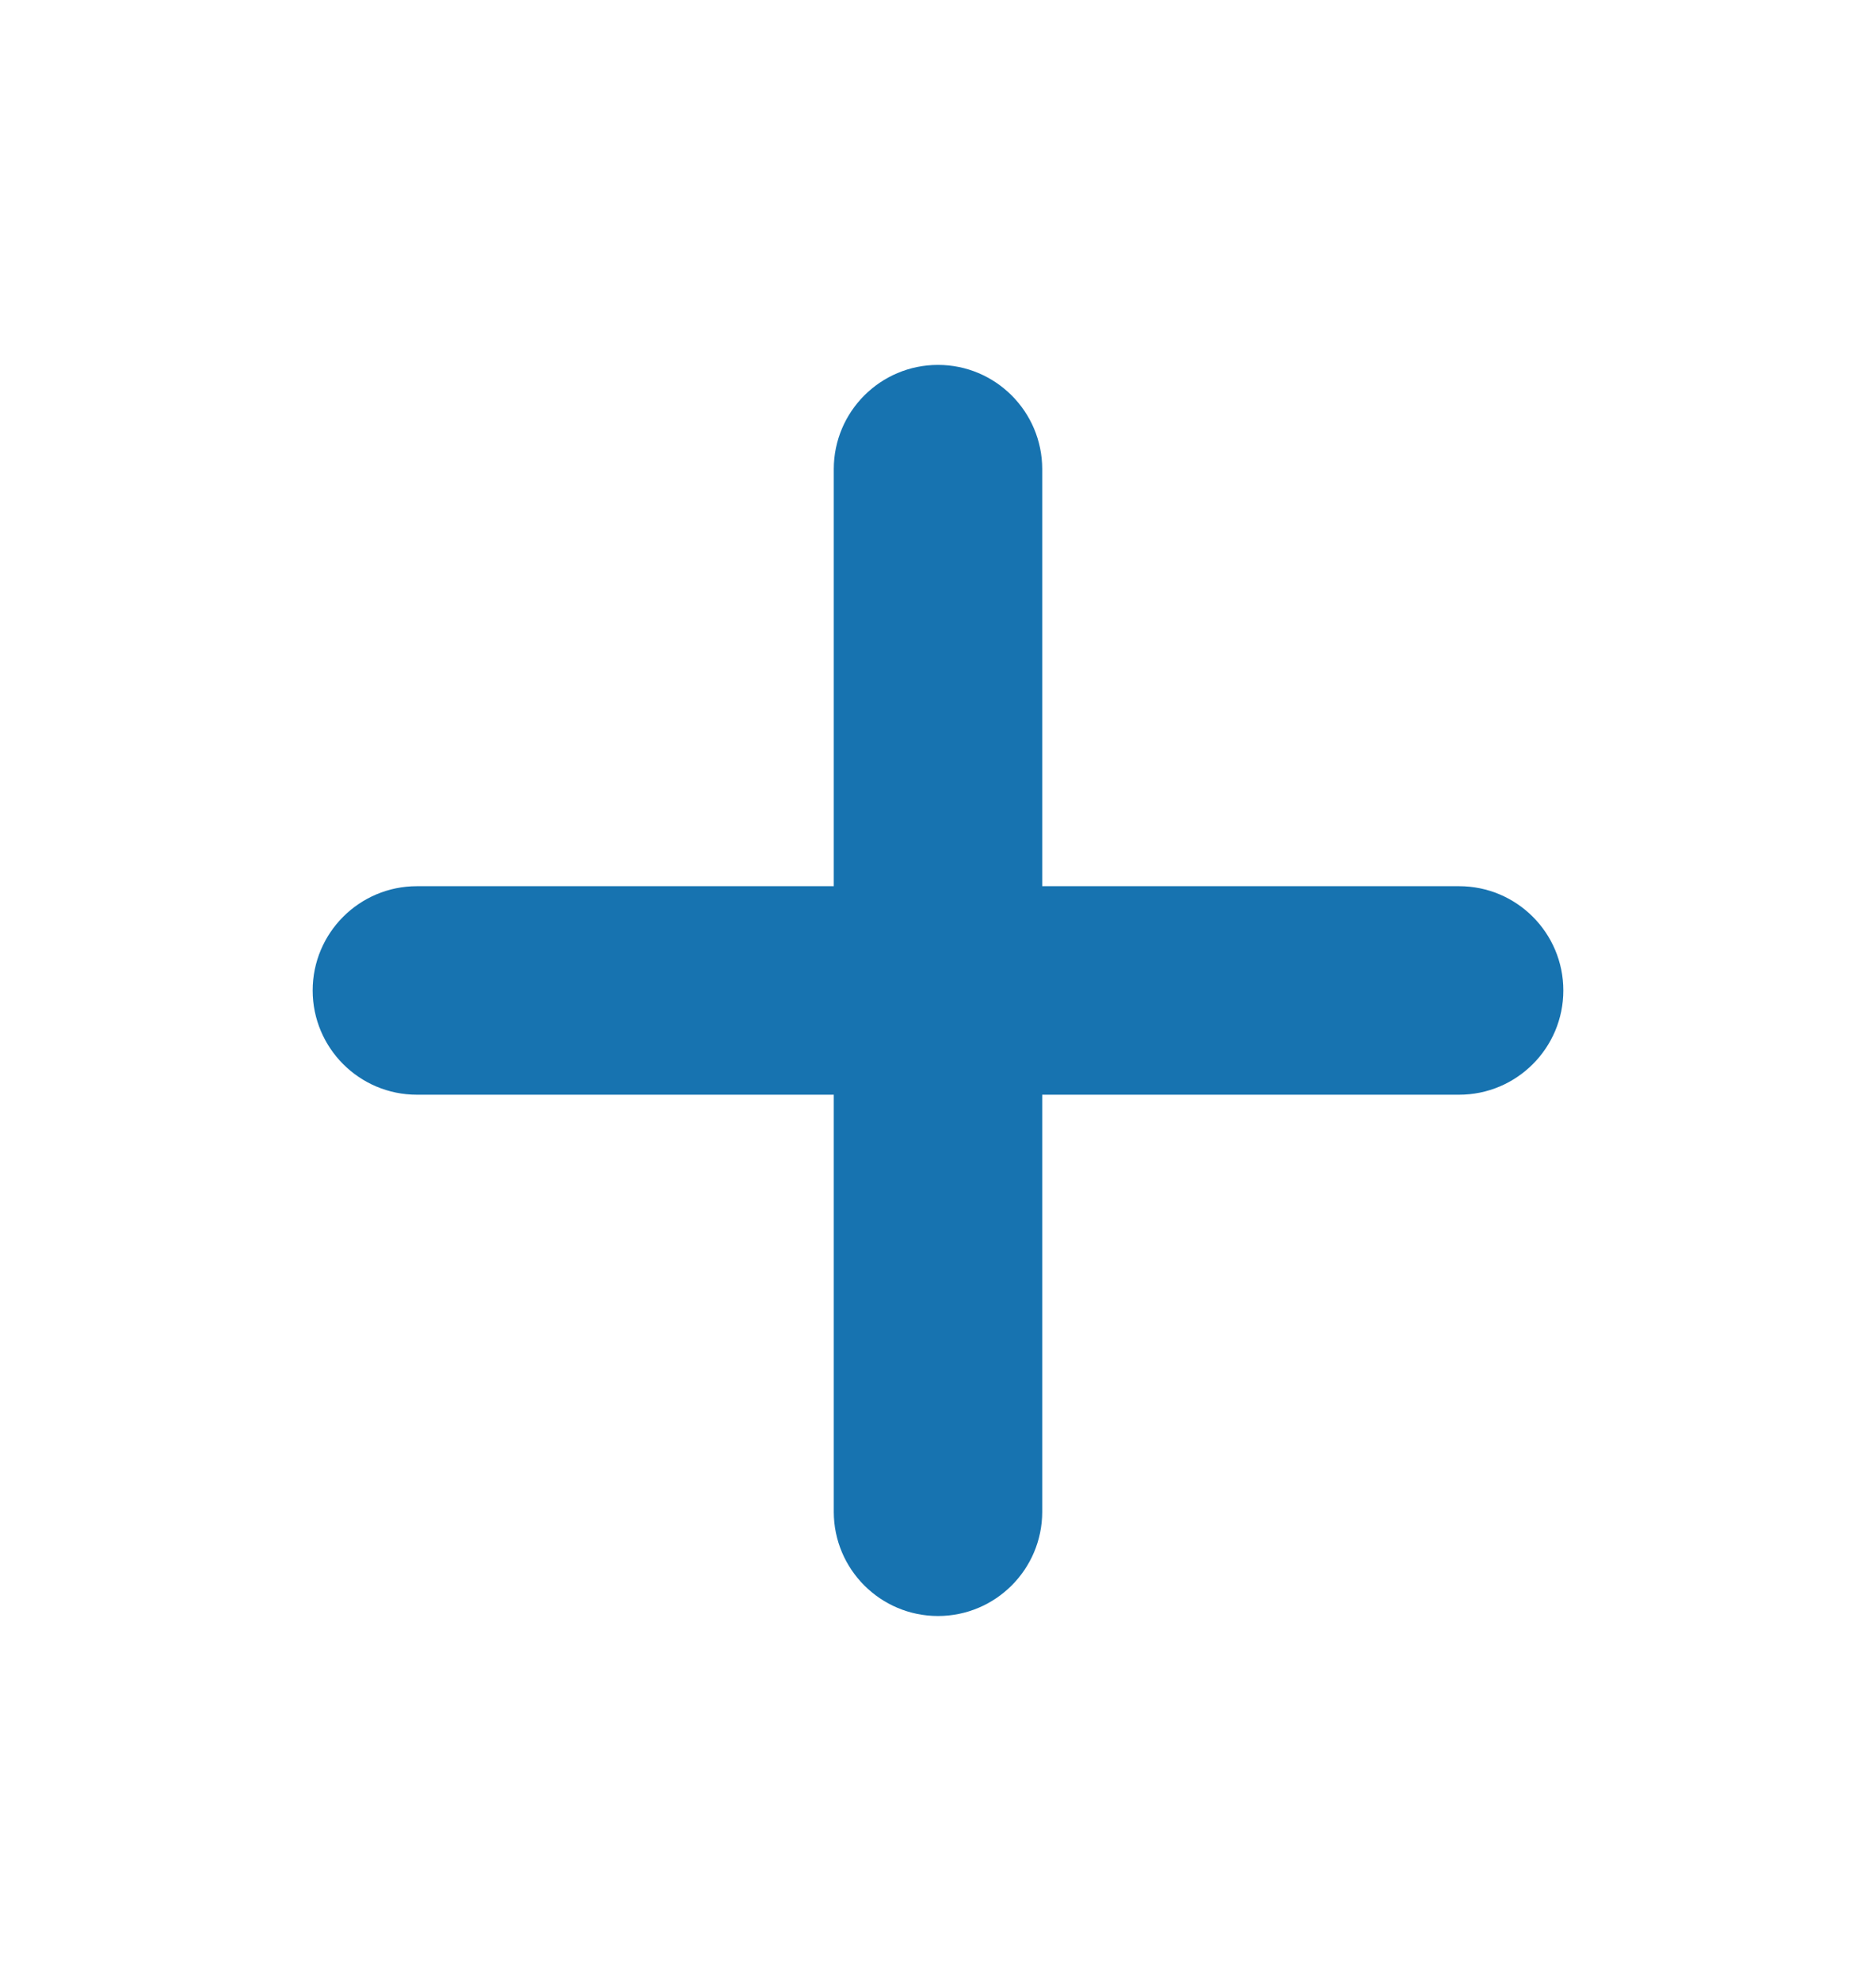 <svg width="18" height="19" viewBox="0 0 18 19" fill="none" xmlns="http://www.w3.org/2000/svg">
<path fill-rule="evenodd" clip-rule="evenodd" d="M3 9.5C3 8.948 3.448 8.5 4 8.5L8 8.5L8 4.5C8 3.948 8.448 3.5 9 3.5C9.552 3.5 10 3.948 10 4.5V8.5L14 8.5C14.552 8.5 15 8.948 15 9.5C15 10.052 14.552 10.5 14 10.5H10L10 14.5C10 15.052 9.552 15.5 9 15.5C8.448 15.5 8 15.052 8 14.5L8 10.5L4 10.5C3.448 10.5 3 10.052 3 9.5Z" fill="#1773B0"/>
</svg>
